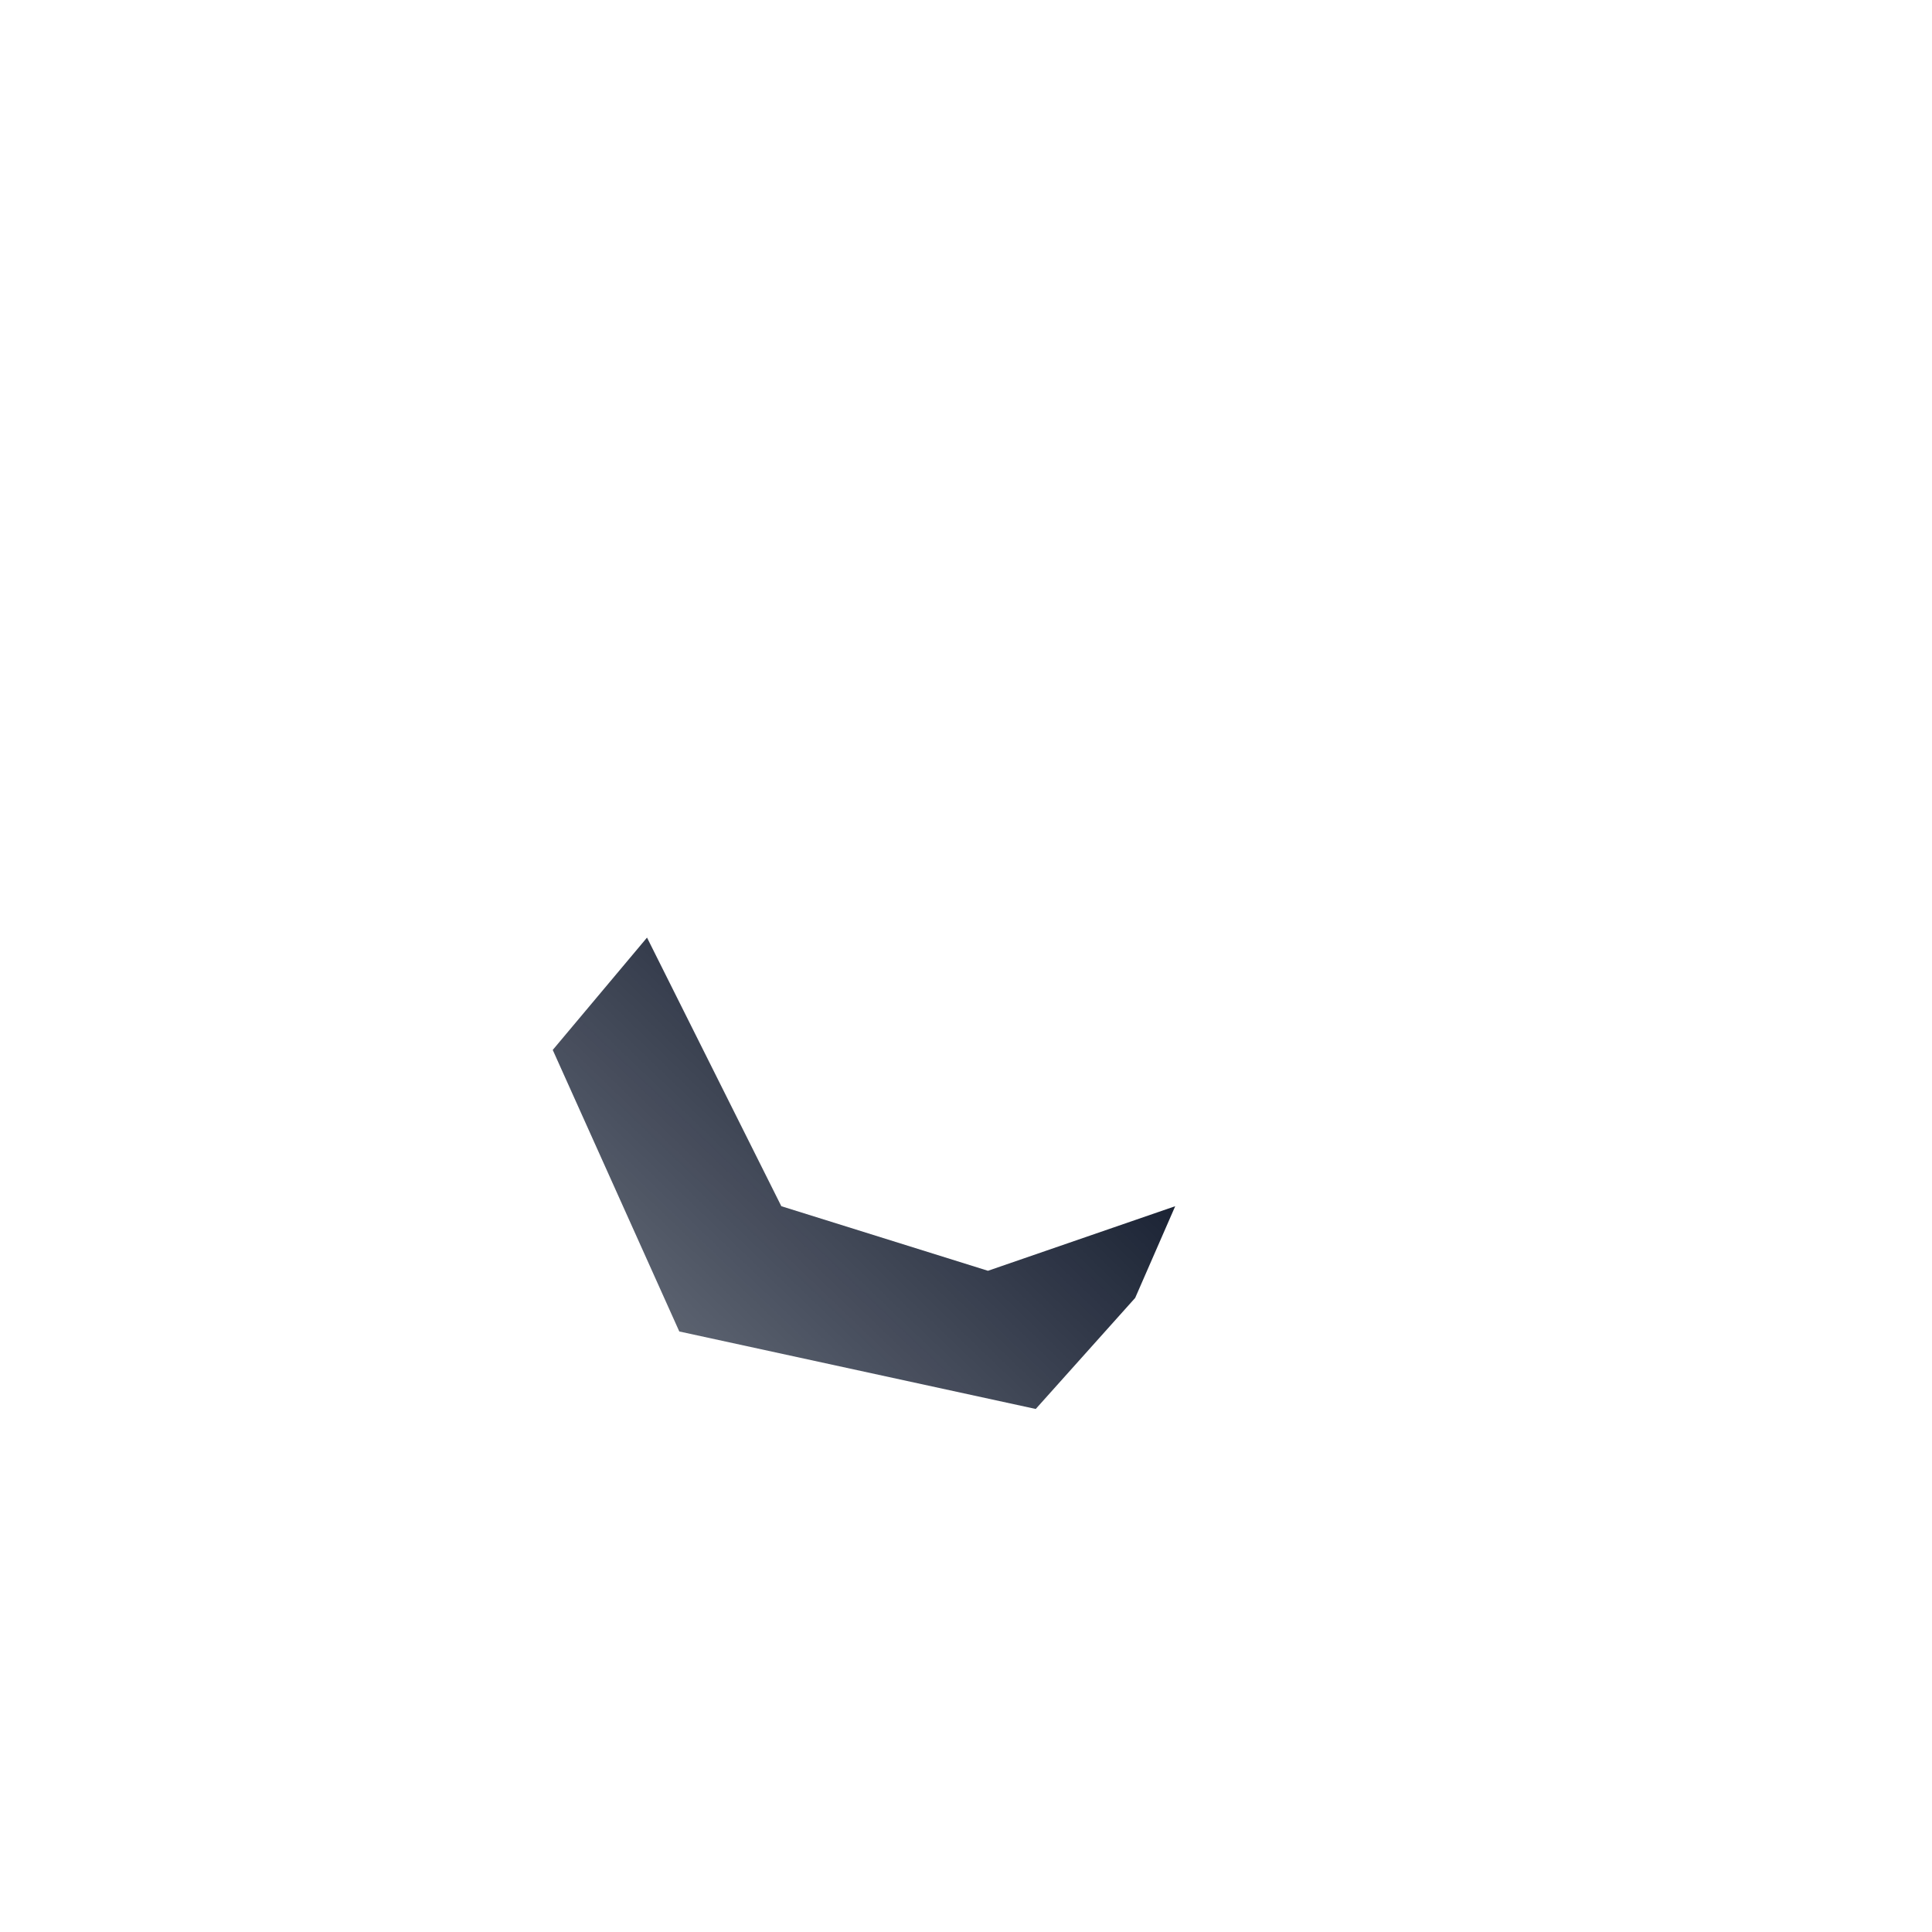 <svg width="748" height="748" viewBox="0 0 748 748" fill="none" xmlns="http://www.w3.org/2000/svg">
<path d="M214 406.5L250.5 363L302.5 467L382.5 492L455 467L439.5 502.5L401 545.5L263 515.5L214 406.5Z" fill="url(#paint0_linear_1365_385)"/>
<defs>
<linearGradient id="paint0_linear_1365_385" x1="399" y1="325.5" x2="-62.5" y2="806" gradientUnits="userSpaceOnUse">
<stop stop-color="#040C1E"/>
<stop offset="1" stop-color="#020F2A" stop-opacity="0"/>
</linearGradient>
</defs>
</svg>
